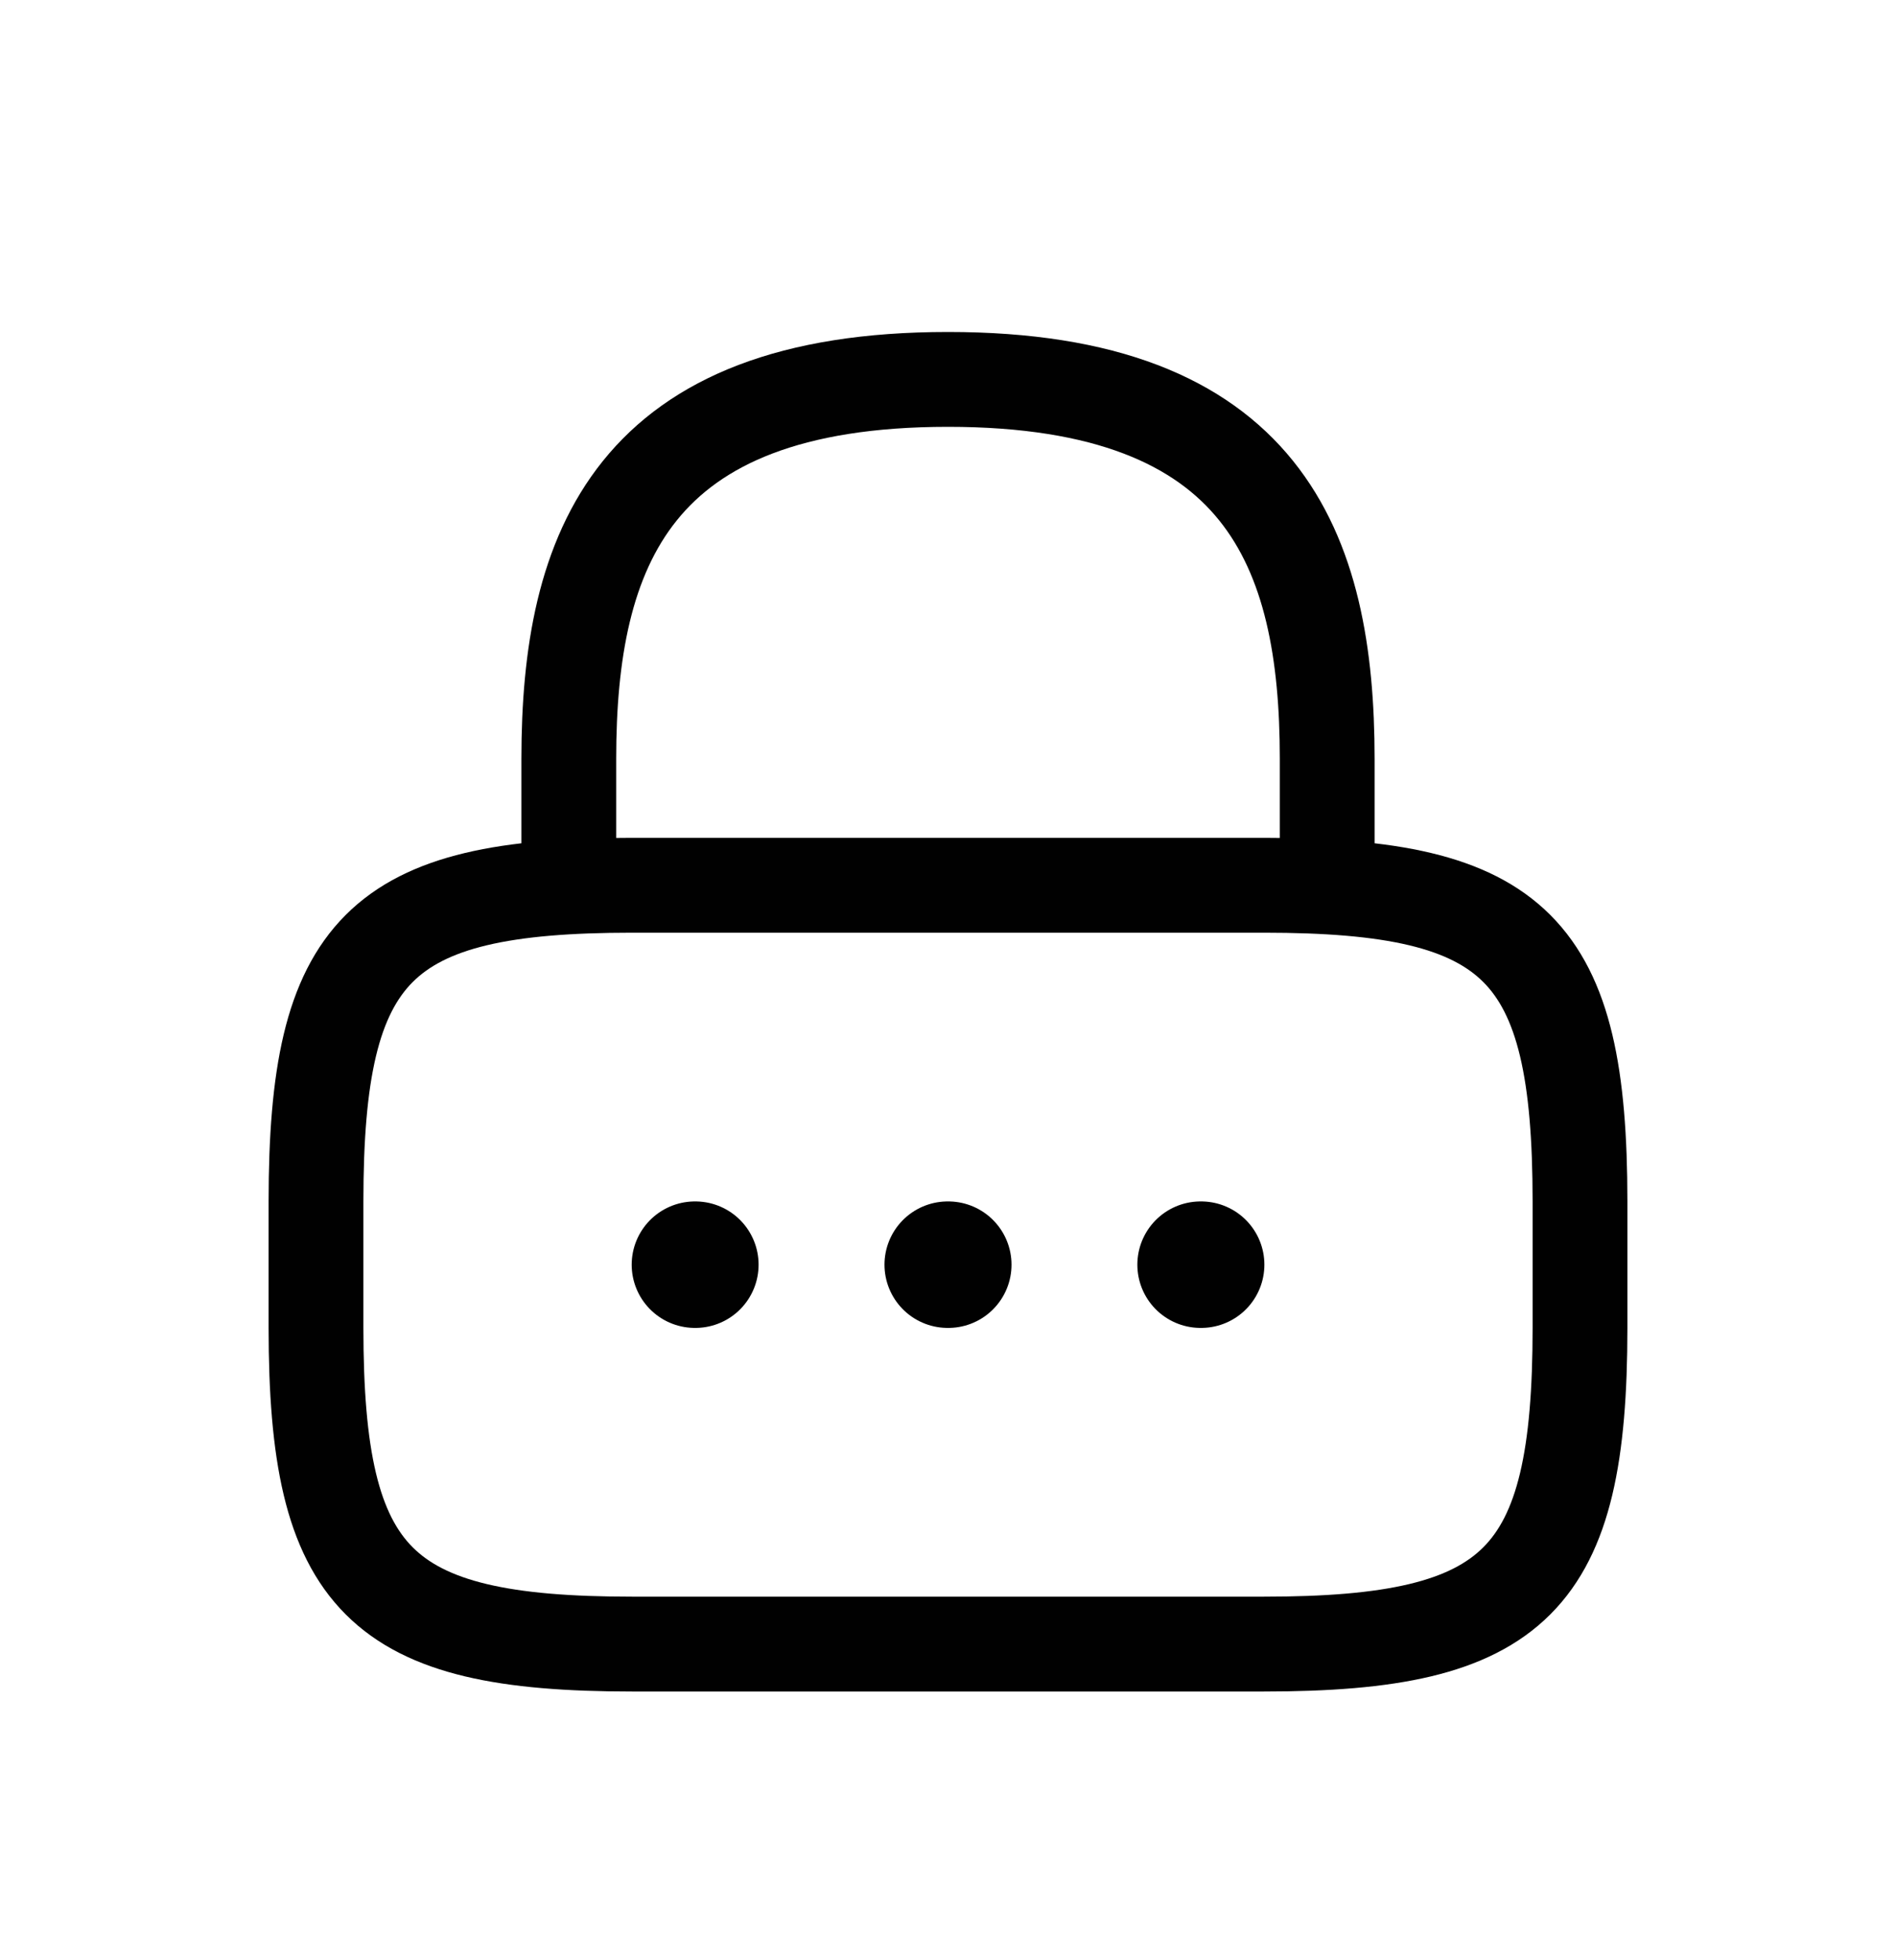 <svg width="30" height="31" viewBox="0 0 30 31" fill="none" xmlns="http://www.w3.org/2000/svg">
<g filter="url(#filter0_d_10_2102)">
<path d="M9 10V8C9 4.69 10 2 15 2C20 2 21 4.69 21 8V10M20 22H10C6 22 5 21 5 17V15C5 11 6 10 10 10H20C24 10 25 11 25 15V17C25 21 24 22 20 22Z" stroke="#010101" stroke-width="1.5" stroke-linecap="round" stroke-linejoin="round"/>
<path d="M18.996 16H19.006M14.995 16H15.005M10.995 16H11.003" stroke="#010101" stroke-width="2" stroke-linecap="round" stroke-linejoin="round"/>
</g>
<defs>
<filter id="filter0_d_10_2102" x="-1" y="0" width="32" height="32" filterUnits="userSpaceOnUse" color-interpolation-filters="sRGB">
<feFlood flood-opacity="0" result="BackgroundImageFix"/>
<feColorMatrix in="SourceAlpha" type="matrix" values="0 0 0 0 0 0 0 0 0 0 0 0 0 0 0 0 0 0 127 0" result="hardAlpha"/>
<feOffset dy="4"/>
<feGaussianBlur stdDeviation="2"/>
<feComposite in2="hardAlpha" operator="out"/>
<feColorMatrix type="matrix" values="0 0 0 0 0 0 0 0 0 0 0 0 0 0 0 0 0 0 0.25 0"/>
<feBlend mode="normal" in2="BackgroundImageFix" result="effect1_dropShadow_10_2102"/>
<feBlend mode="normal" in="SourceGraphic" in2="effect1_dropShadow_10_2102" result="shape"/>
</filter>
</defs>
</svg>

